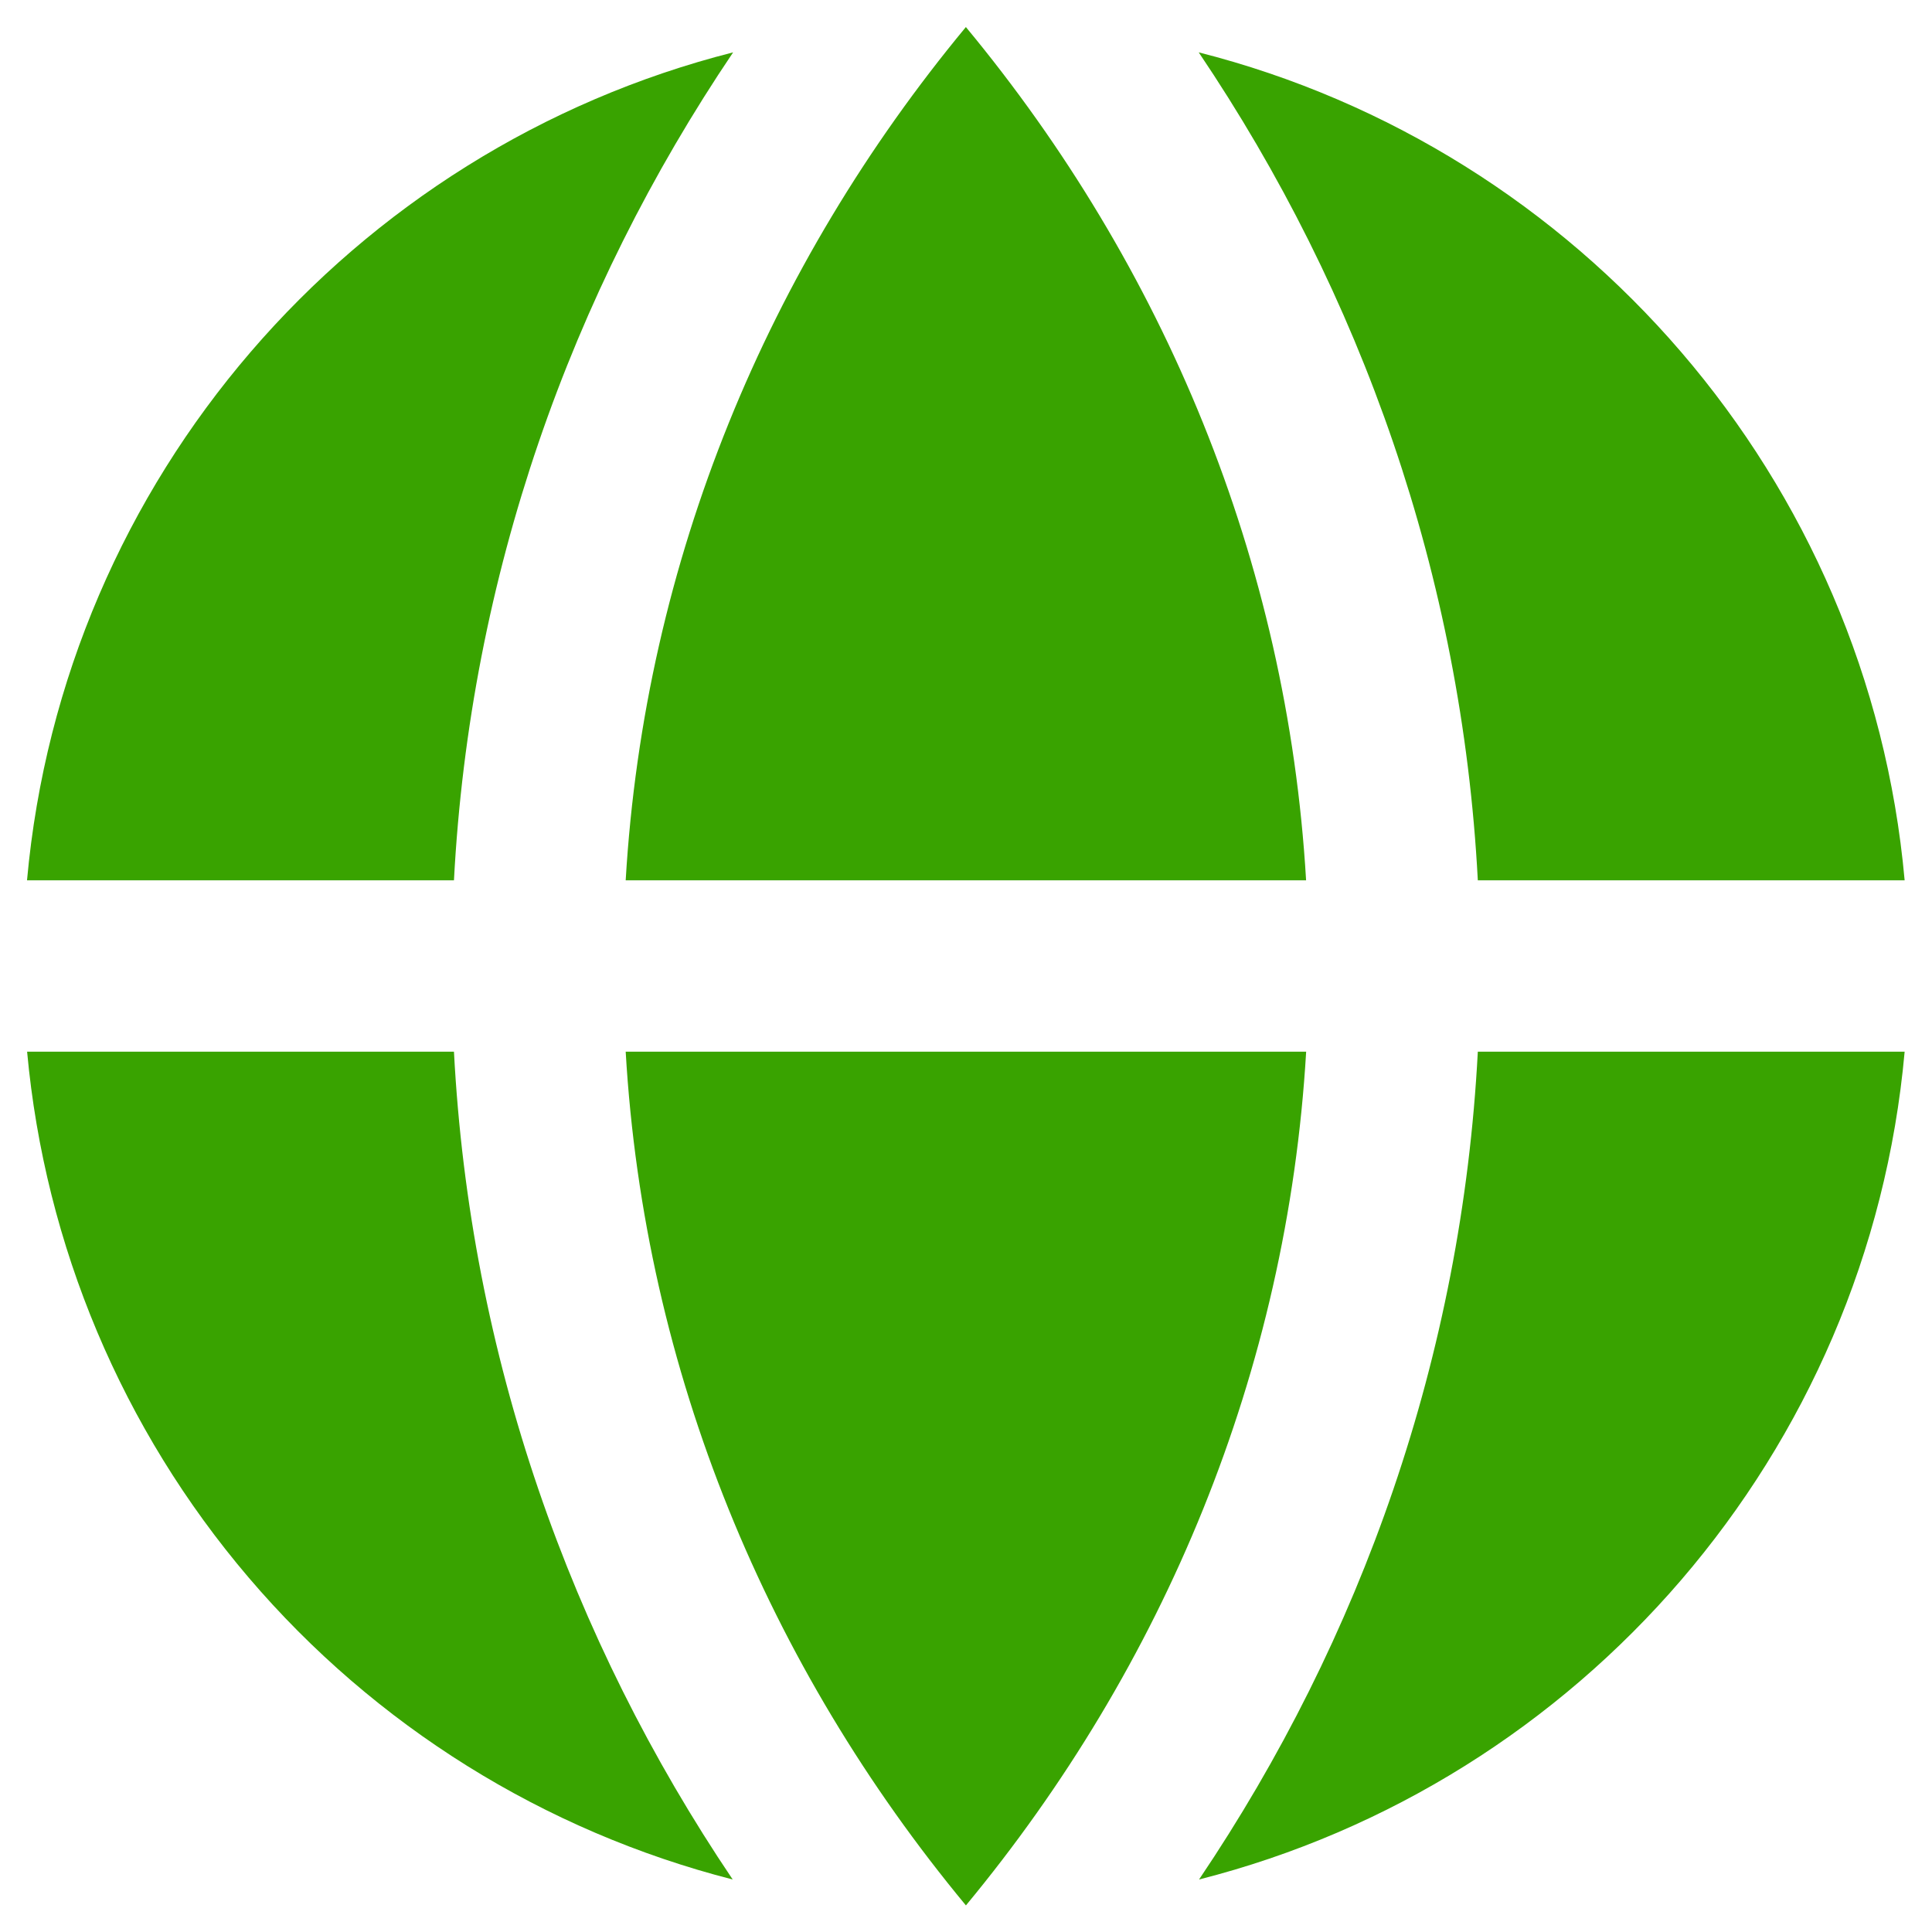 <svg width="62" height="62" viewBox="0 0 62 62" fill="none" xmlns="http://www.w3.org/2000/svg">
<path d="M38.479 60.315C50.708 57.208 59.962 46.645 61.122 33.75H47.425C46.913 43.504 43.696 52.579 38.479 60.315ZM61.122 28.25C59.962 15.352 50.7 4.787 38.468 1.68C43.687 9.418 46.91 18.493 47.425 28.25H61.122ZM23.527 1.68C11.29 4.787 2.033 15.352 0.867 28.25H14.568C15.082 18.493 18.305 9.418 23.527 1.68ZM0.87 33.75C1.441 39.974 3.924 45.868 7.978 50.624C12.032 55.38 17.459 58.765 23.513 60.315C18.297 52.579 15.079 43.504 14.568 33.75H0.87ZM30.996 61.145C24.652 53.487 20.678 44.038 20.079 33.75H41.916C41.311 44.035 37.34 53.487 30.999 61.145M30.996 0.868C37.34 8.524 41.309 17.971 41.914 28.25H20.079C20.684 17.971 24.655 8.524 30.996 0.868Z" fill="#39A300"/>
</svg>
